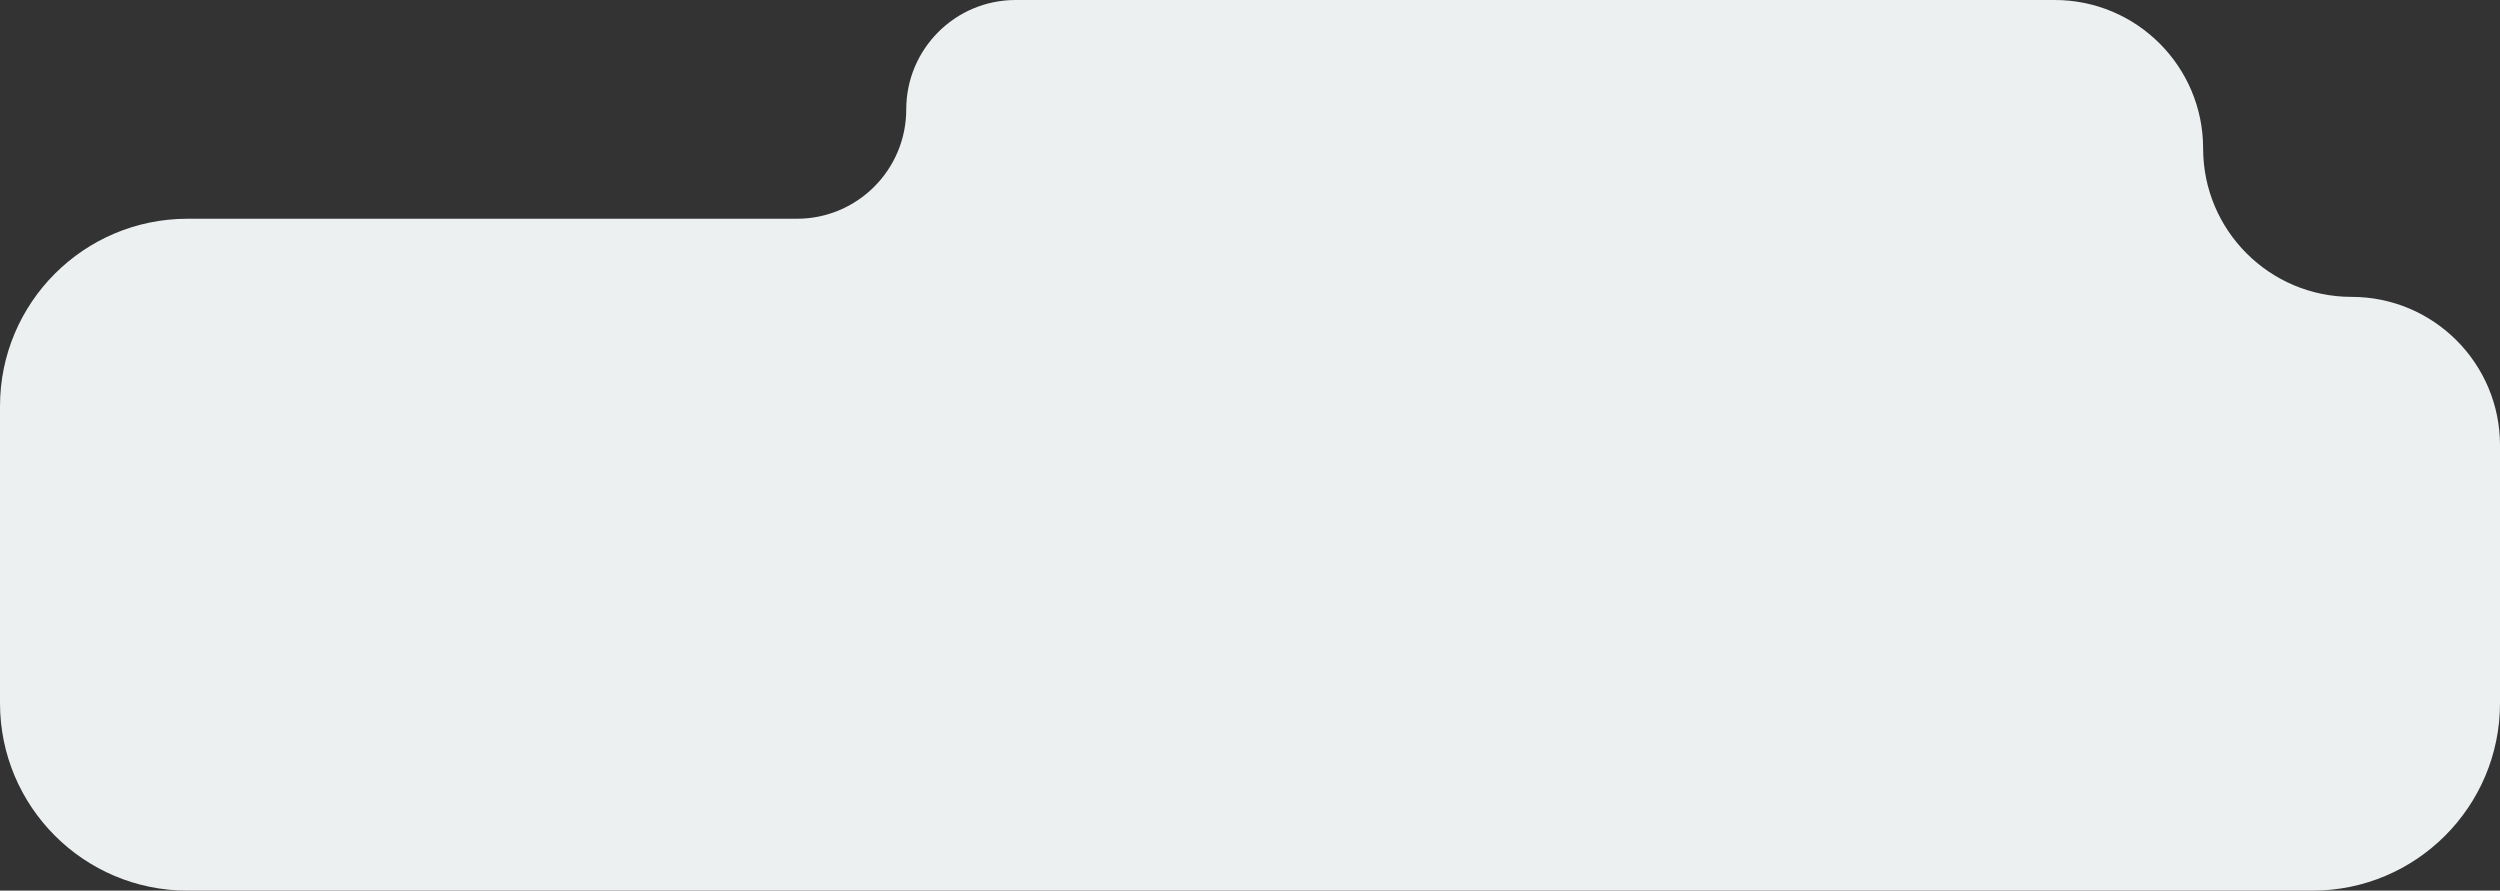 <svg xmlns="http://www.w3.org/2000/svg" width="320" height="114" viewBox="0 0 320 114" fill="none">
  <rect x="0" y="0" width="320" height="114" fill="#333333" stroke="none"/>
  <path fill-rule="evenodd" clip-rule="evenodd" d="M116 14C116 6.268 122.268 0 130 0H263C273.493 0 282 8.507 282 19V19C282 29.493 290.507 38 301 38V38C311.493 38 320 46.507 320 57V90C320 103.255 309.255 114 296 114H24C10.745 114 0 103.255 0 90V52C0 38.745 10.745 28 24 28H102C109.732 28 116 21.732 116 14V14Z" fill="#ECF0F1"/>
</svg>